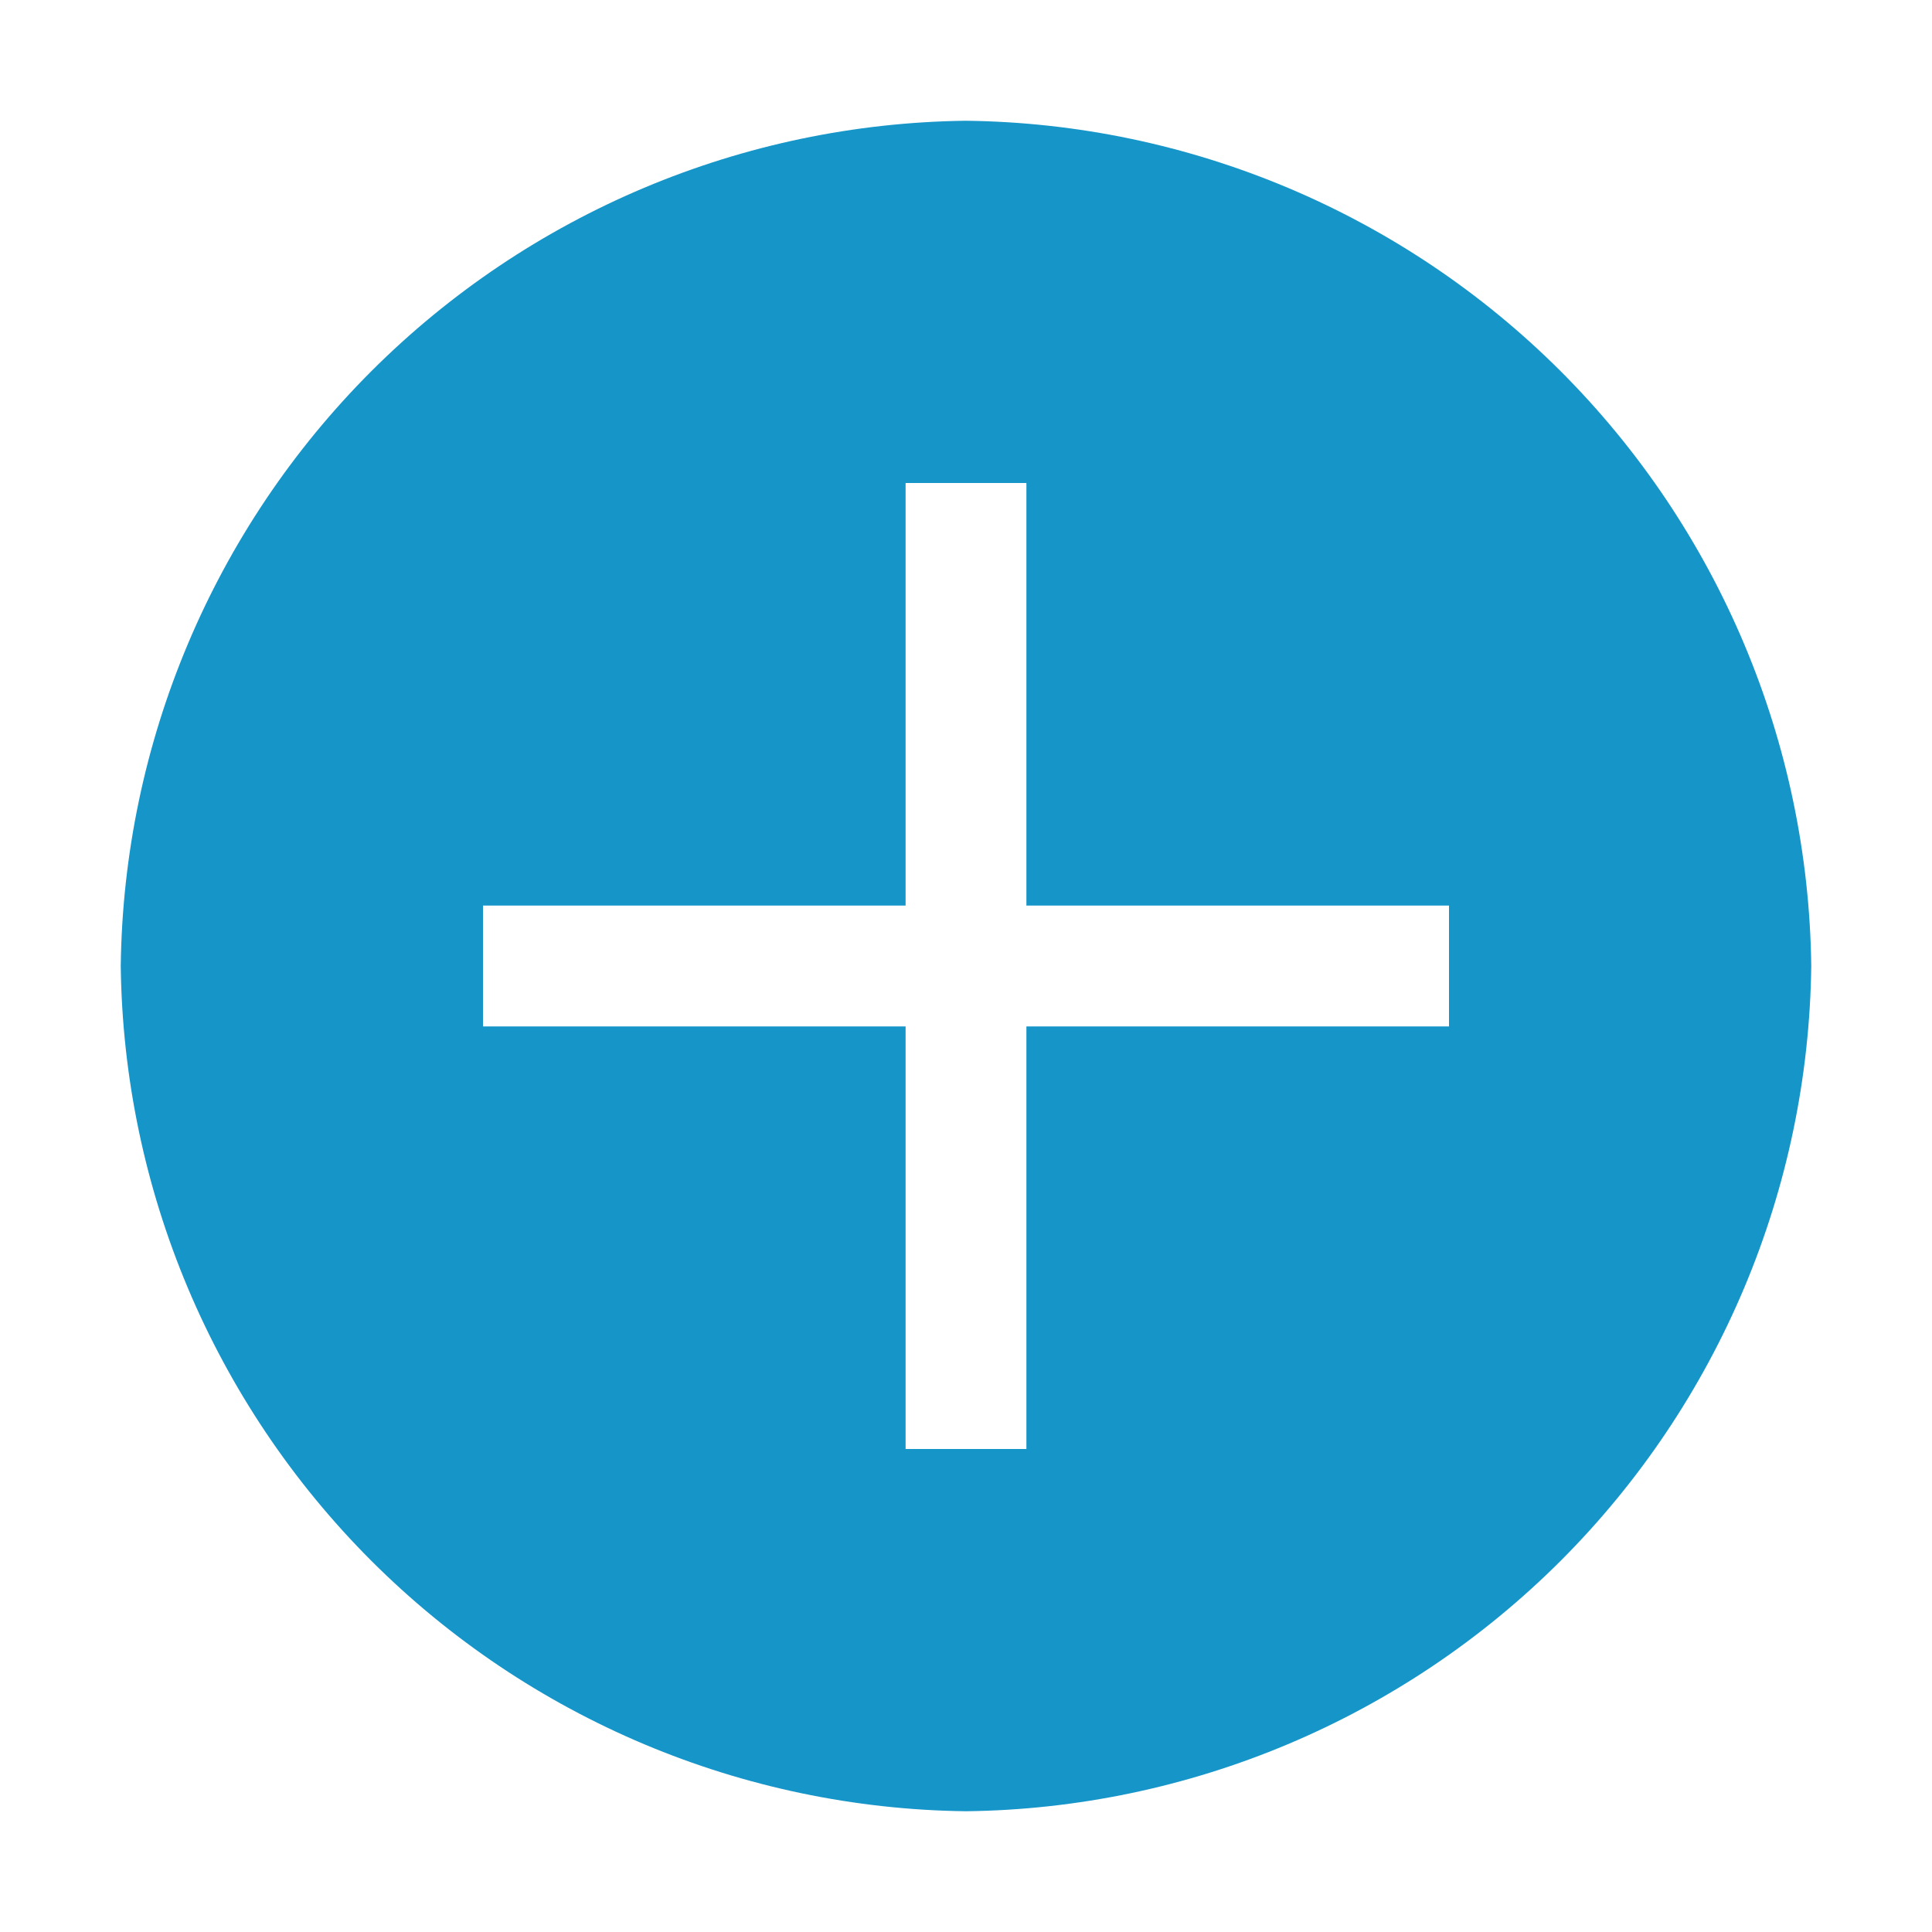 <svg width="30" height="30" viewBox="0 0 30 30" fill="none" xmlns="http://www.w3.org/2000/svg">
<path d="M15 1.875C11.532 1.917 8.218 3.313 5.765 5.765C3.313 8.218 1.917 11.532 1.875 15C1.917 18.468 3.313 21.782 5.765 24.235C8.218 26.687 11.532 28.083 15 28.125C18.468 28.083 21.782 26.687 24.235 24.235C26.687 21.782 28.083 18.468 28.125 15C28.083 11.532 26.687 8.218 24.235 5.765C21.782 3.313 18.468 1.917 15 1.875ZM22.5 15.938H15.938V22.5H14.062V15.938H7.5V14.062H14.062V7.5H15.938V14.062H22.5V15.938Z" fill="#1695C9"/>
</svg>
